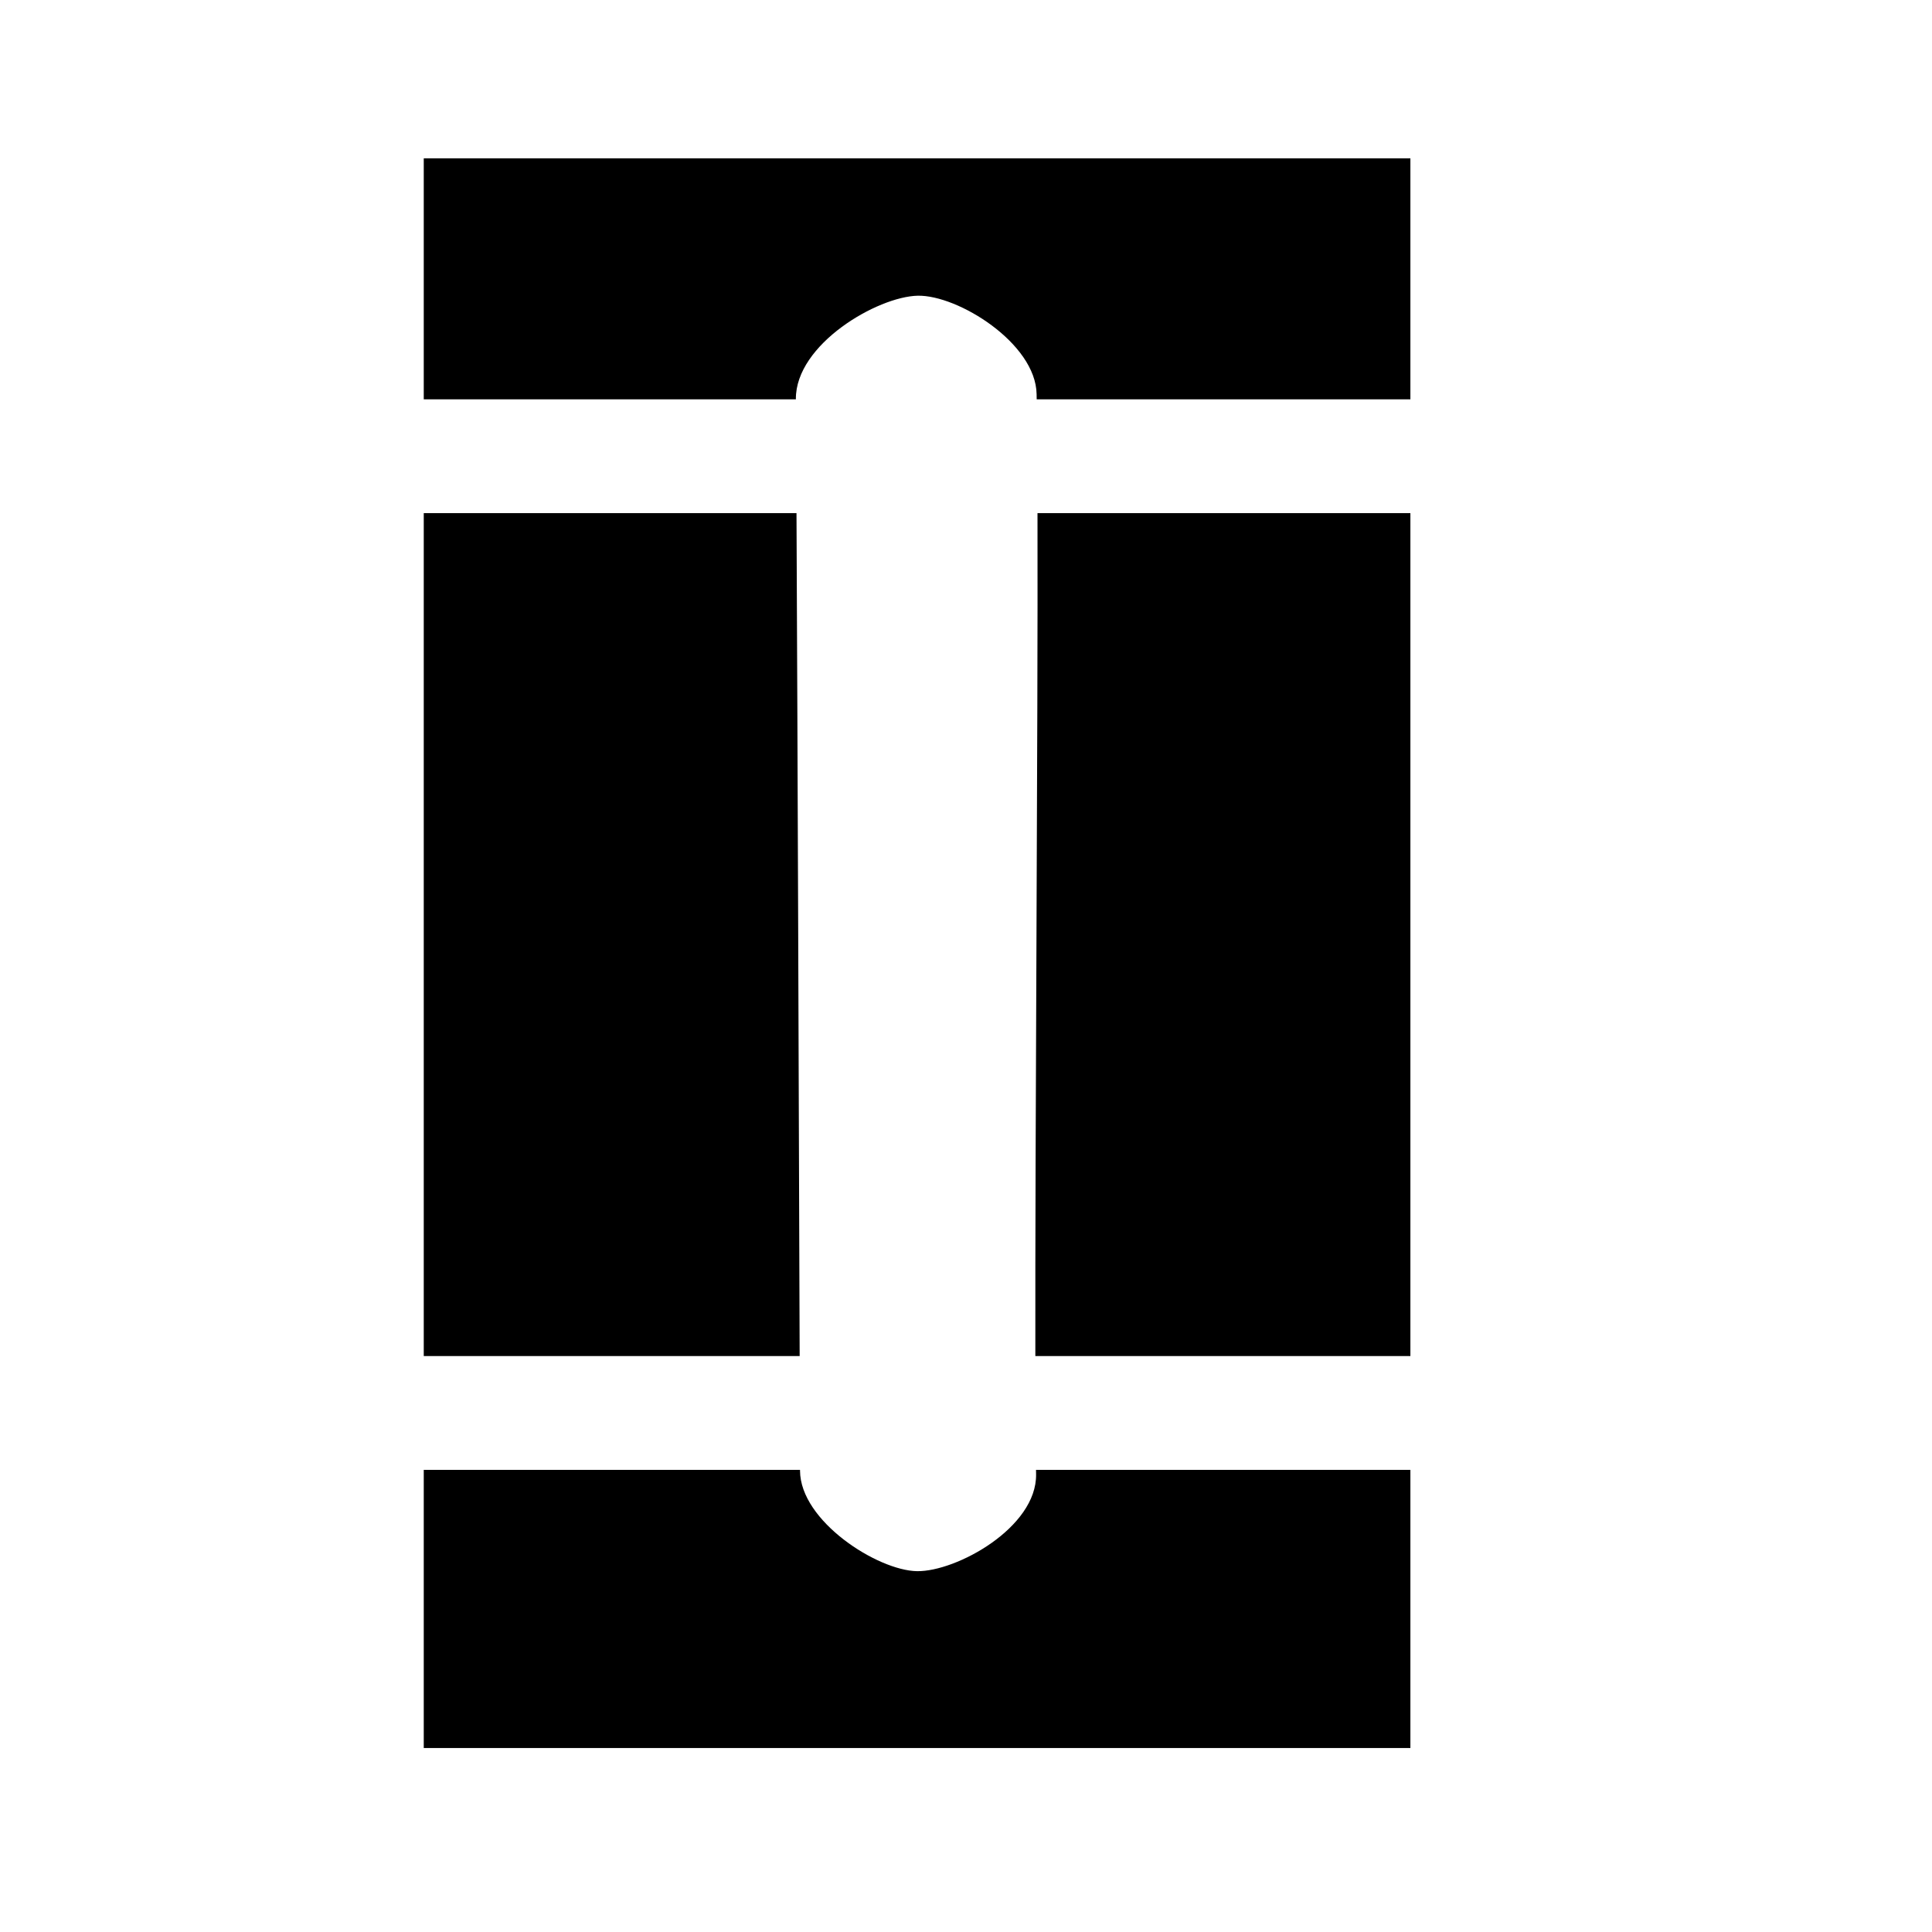 <?xml version="1.0" encoding="UTF-8" standalone="no"?>
<!DOCTYPE svg PUBLIC "-//W3C//DTD SVG 1.1//EN" "http://www.w3.org/Graphics/SVG/1.1/DTD/svg11.dtd">
<svg width="100%" height="100%" viewBox="0 0 2048 2048" version="1.1" xmlns="http://www.w3.org/2000/svg" xmlns:xlink="http://www.w3.org/1999/xlink" xml:space="preserve" xmlns:serif="http://www.serif.com/" style="fill-rule:evenodd;clip-rule:evenodd;stroke-linejoin:round;stroke-miterlimit:2;">
    <g id="レイヤー1">
        <path d="M1495.07,1558.1L1495.07,1852.97L449.196,1852.97L449.196,1558.1L848.06,1558.1L848.063,1558.99C848.23,1612.51 930.368,1664.87 972.073,1665.5C1013.78,1666.13 1099.14,1619.28 1098.3,1562.78C1098.28,1561.25 1098.25,1559.7 1098.23,1558.1L1495.07,1558.1ZM844.319,543.923C845.454,780.109 846.897,1200.51 847.672,1437.49L449.196,1437.49L449.196,543.923L844.319,543.923ZM1099.79,543.923L1495.07,543.923L1495.07,1437.49L1097.51,1437.49C1097.15,1198.24 1100.34,783.119 1099.79,543.923ZM1495.07,423.309L1098.93,423.309C1098.9,421.445 1098.87,419.595 1098.84,417.783C1097.92,363.768 1015.37,312.598 972.843,313.471C930.312,314.343 843.265,364.812 843.656,423.018L843.658,423.309L449.196,423.309L449.196,167.822L1495.07,167.822L1495.07,423.309Z"/>
    </g>
</svg>
